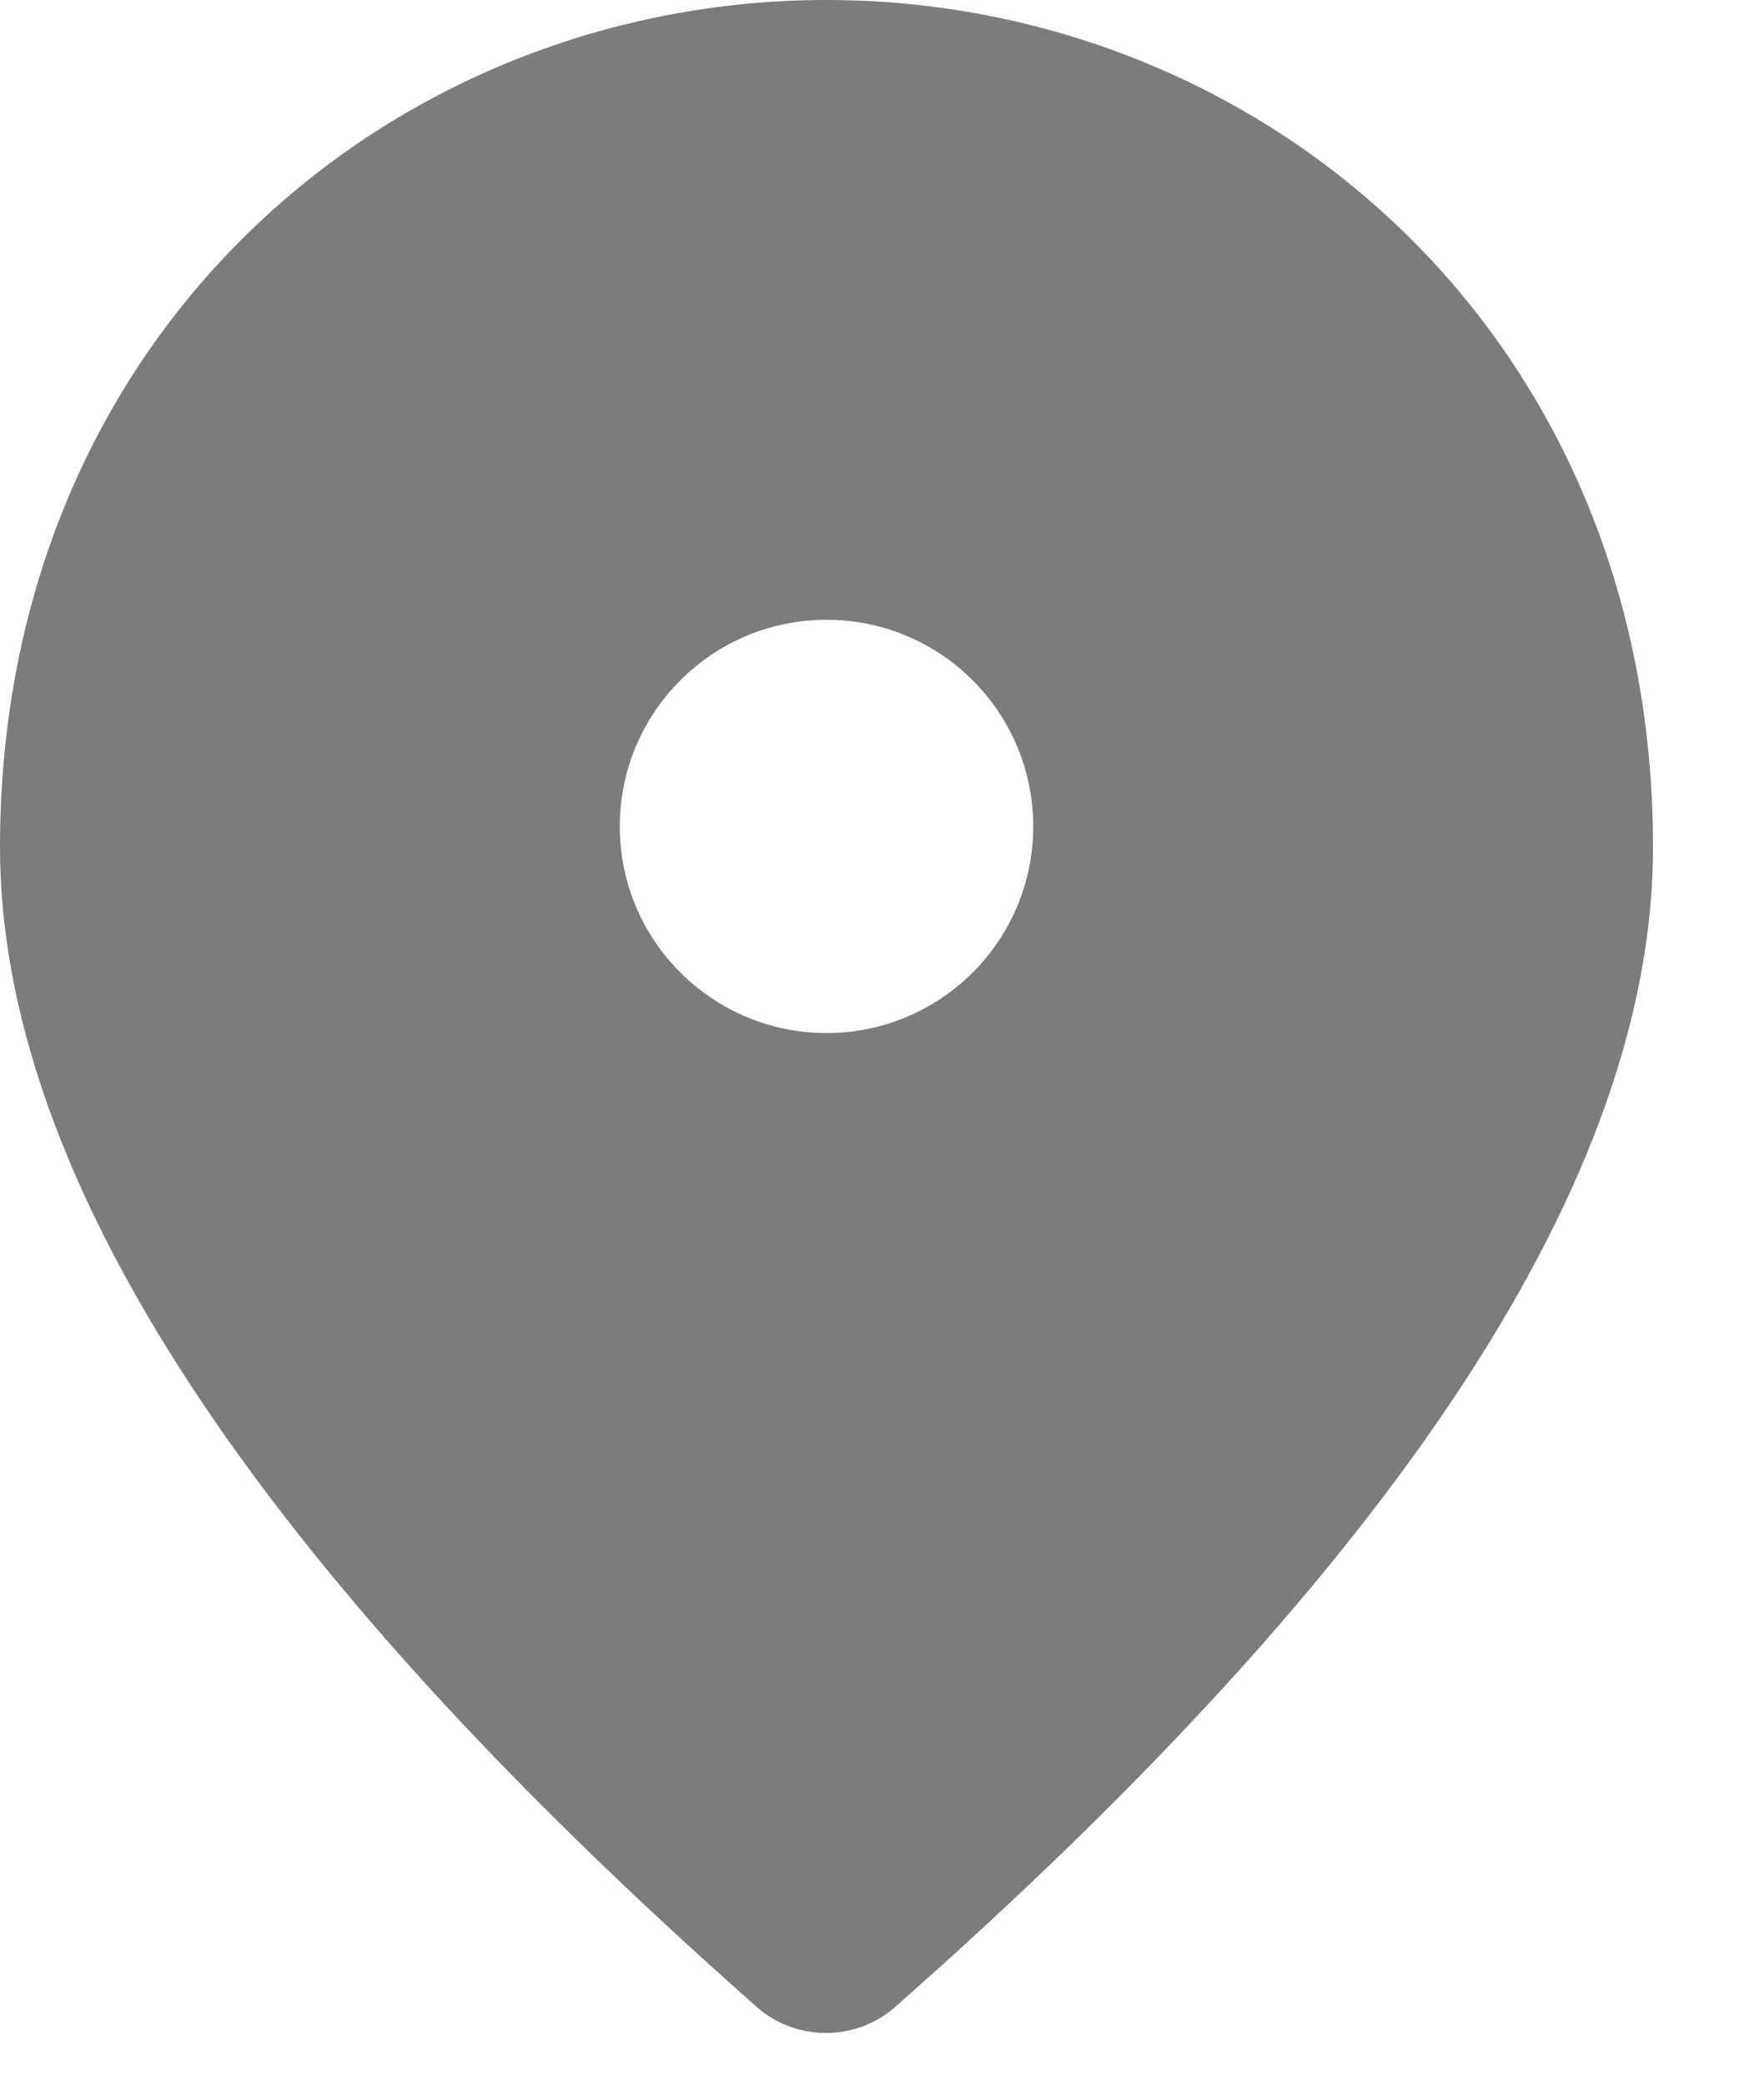<svg width="11" height="13" viewBox="0 0 11 13" fill="none" xmlns="http://www.w3.org/2000/svg">
<path fill-rule="evenodd" clip-rule="evenodd" d="M10.308 5.283C10.308 2.075 7.86 0 5.154 0C2.448 0 0 2.075 0 5.283C0 7.332 1.578 9.741 4.722 12.518C4.967 12.731 5.335 12.731 5.579 12.518C8.73 9.741 10.308 7.332 10.308 5.283ZM5.154 6.442C5.866 6.442 6.443 5.865 6.443 5.154C6.443 4.442 5.866 3.865 5.154 3.865C4.442 3.865 3.865 4.442 3.865 5.154C3.865 5.865 4.442 6.442 5.154 6.442Z" fill="#7C7C7C"/>
</svg>
